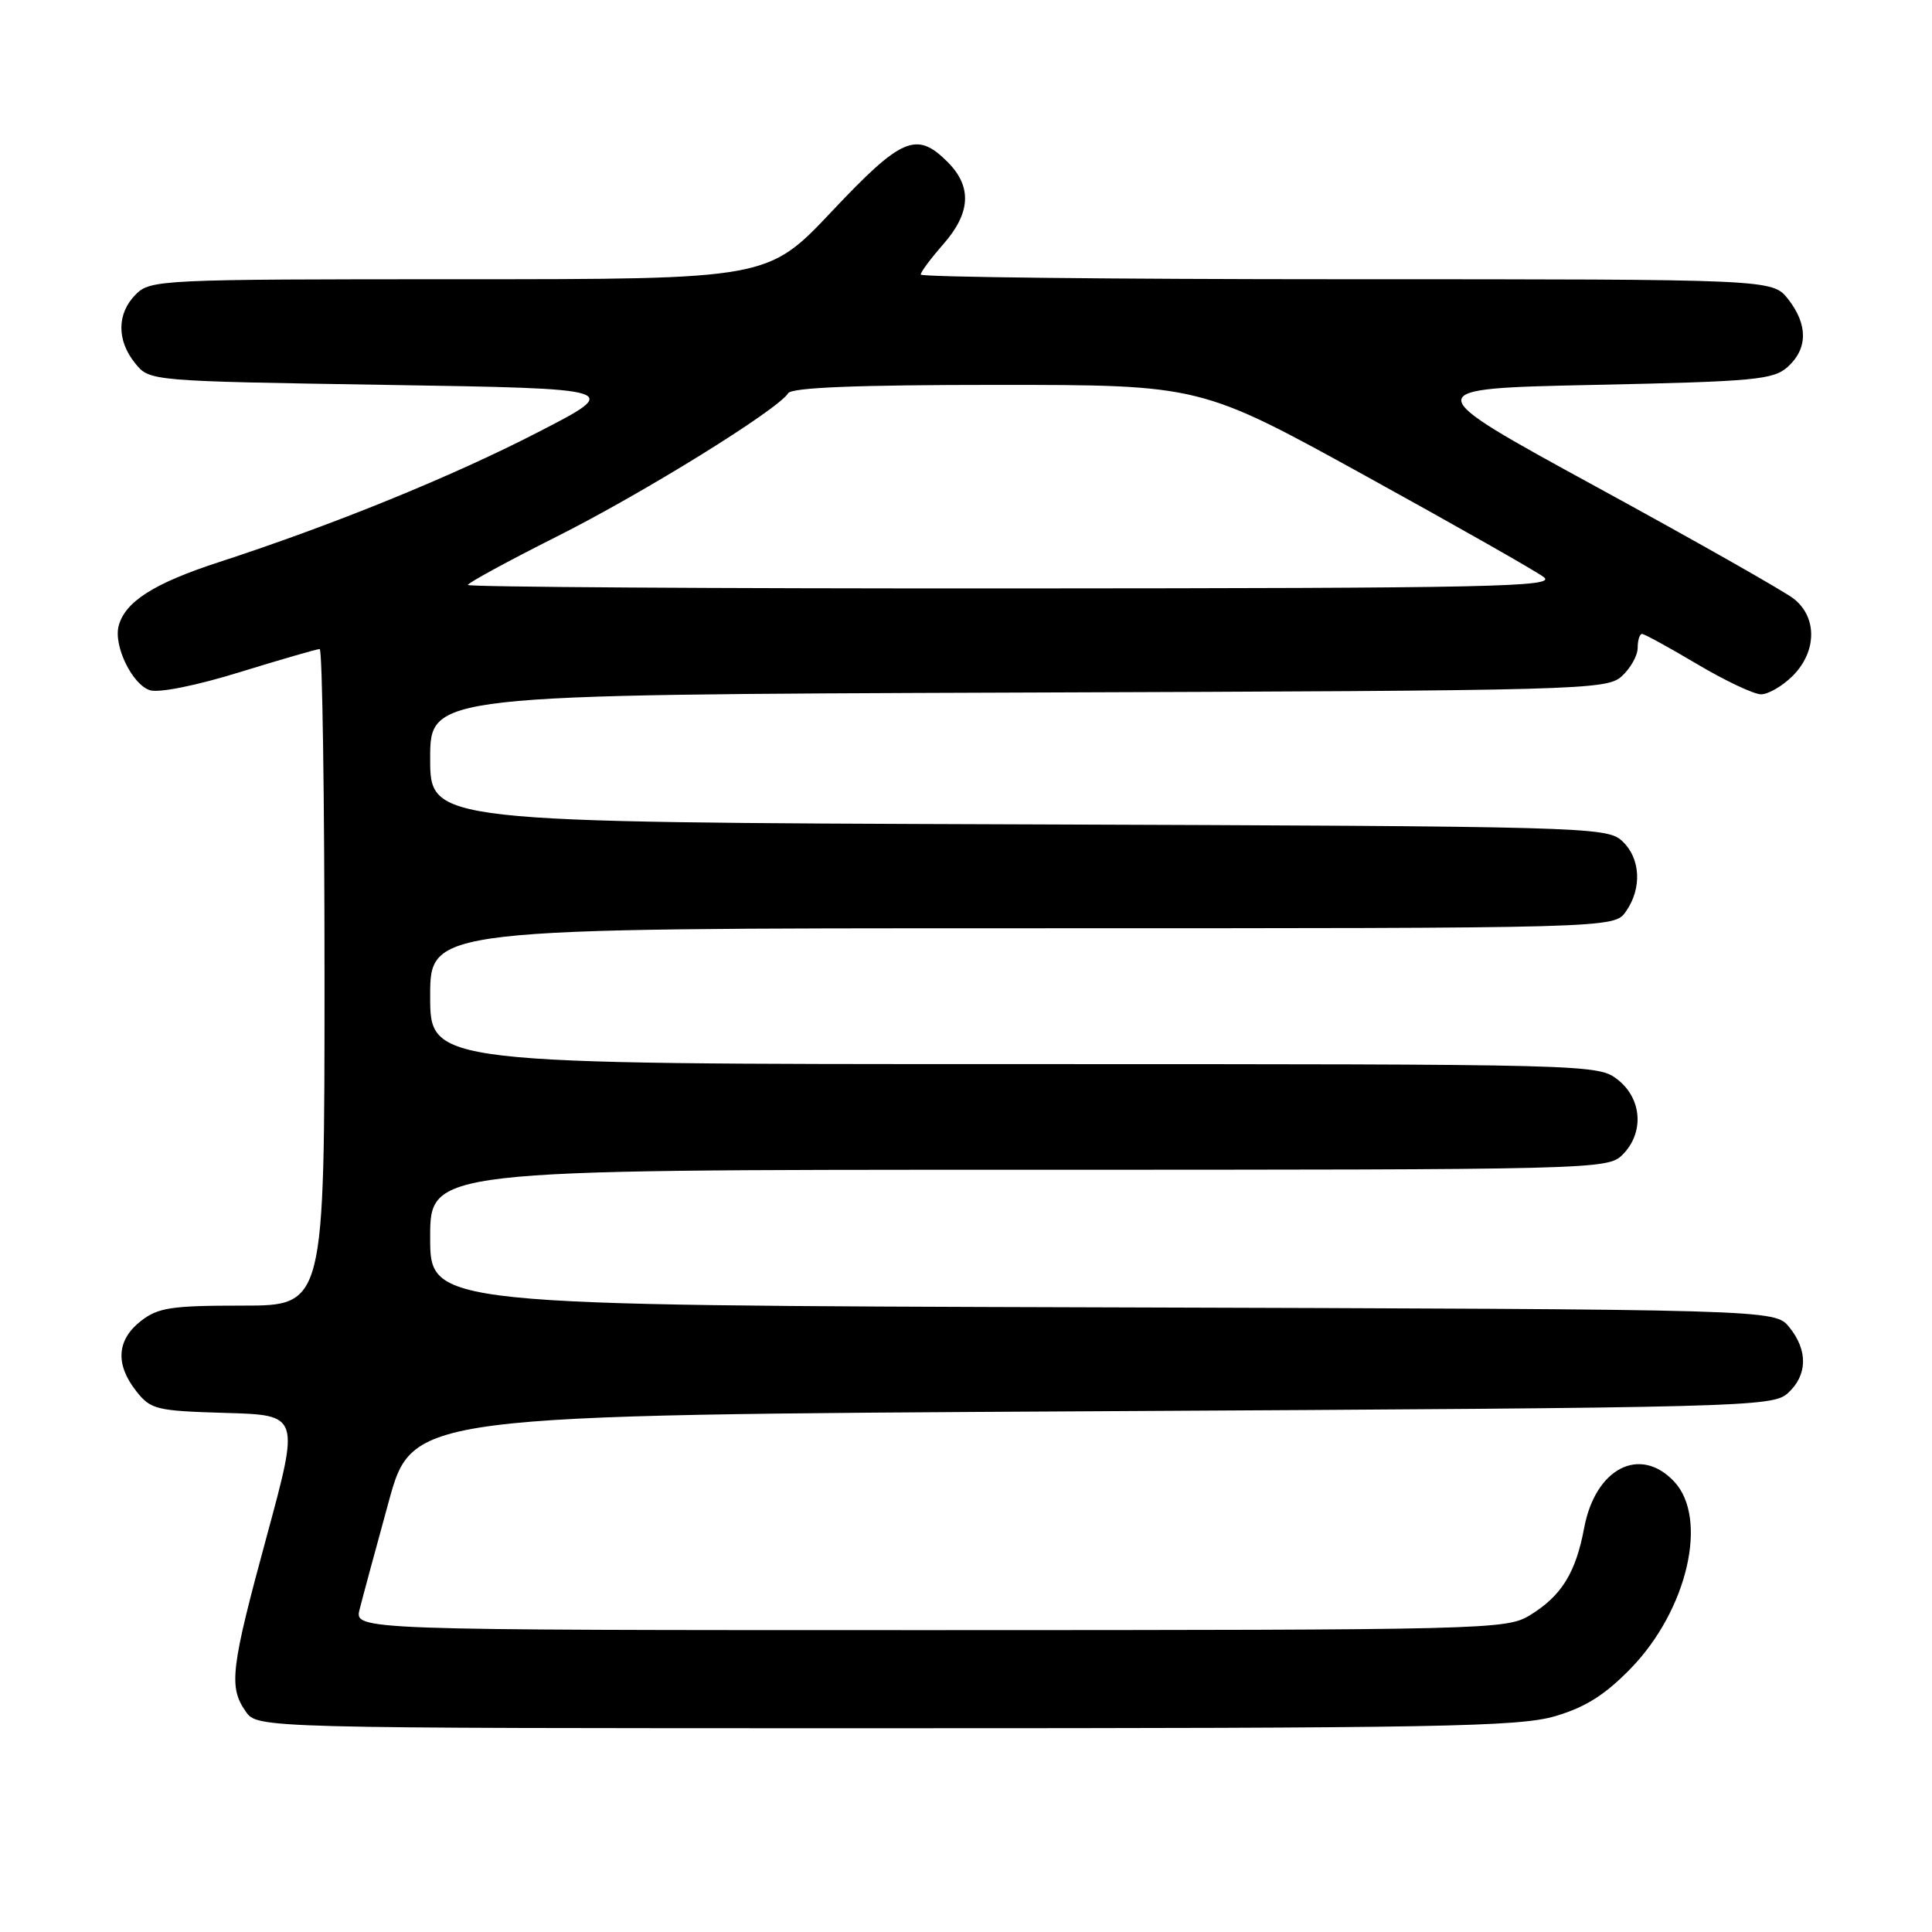 <?xml version="1.0" encoding="UTF-8" standalone="no"?>
<!DOCTYPE svg PUBLIC "-//W3C//DTD SVG 1.1//EN" "http://www.w3.org/Graphics/SVG/1.1/DTD/svg11.dtd" >
<svg xmlns="http://www.w3.org/2000/svg" xmlns:xlink="http://www.w3.org/1999/xlink" version="1.1" viewBox="0 0 256 256">
 <g >
 <path fill="currentColor"
d=" M 206.07 227.40 C 210.09 226.22 212.69 224.57 216.10 221.06 C 223.60 213.32 226.41 201.19 221.83 196.31 C 217.30 191.50 211.39 194.55 209.91 202.46 C 208.79 208.44 206.89 211.48 202.70 214.04 C 199.60 215.93 197.06 215.99 123.23 216.00 C 46.96 216.00 46.96 216.00 47.65 213.25 C 48.03 211.74 49.76 205.32 51.50 199.00 C 54.66 187.50 54.66 187.50 144.73 187.00 C 231.51 186.52 234.87 186.43 236.90 184.60 C 239.51 182.23 239.59 178.94 237.09 175.86 C 235.18 173.50 235.18 173.50 146.09 173.23 C 57.00 172.97 57.00 172.97 57.00 163.98 C 57.00 155.00 57.00 155.00 135.00 155.00 C 211.67 155.00 213.03 154.97 215.00 153.00 C 217.88 150.12 217.59 145.61 214.37 143.07 C 211.75 141.02 211.12 141.00 134.37 141.00 C 57.00 141.00 57.00 141.00 57.00 132.00 C 57.00 123.00 57.00 123.00 135.44 123.00 C 213.89 123.00 213.89 123.00 215.44 120.78 C 217.62 117.67 217.38 113.66 214.90 111.40 C 212.87 109.57 209.89 109.49 134.90 109.23 C 57.00 108.96 57.00 108.96 57.00 100.51 C 57.00 92.05 57.00 92.05 134.90 91.77 C 209.88 91.51 212.87 91.43 214.90 89.60 C 216.05 88.55 217.00 86.86 217.00 85.85 C 217.00 84.83 217.26 84.00 217.58 84.00 C 217.89 84.00 221.18 85.80 224.88 88.00 C 228.59 90.20 232.40 92.00 233.35 92.00 C 234.31 92.00 236.20 90.90 237.55 89.55 C 240.76 86.33 240.81 81.77 237.66 79.32 C 236.37 78.32 224.61 71.65 211.51 64.50 C 187.71 51.50 187.71 51.50 211.25 51.00 C 232.59 50.55 234.99 50.32 236.90 48.60 C 239.56 46.18 239.57 43.00 236.93 39.63 C 234.85 37.00 234.85 37.00 178.43 37.00 C 147.39 37.00 122.00 36.72 122.00 36.38 C 122.00 36.04 123.35 34.23 125.00 32.35 C 128.64 28.20 128.82 24.72 125.55 21.45 C 121.44 17.35 119.48 18.19 110.23 28.00 C 101.74 37.00 101.74 37.00 60.87 37.00 C 21.33 37.00 19.93 37.07 18.00 39.00 C 15.48 41.52 15.44 45.09 17.91 48.14 C 19.82 50.50 19.82 50.50 51.16 51.00 C 82.50 51.50 82.50 51.50 71.27 57.28 C 59.80 63.19 44.15 69.55 29.00 74.49 C 20.39 77.29 16.57 79.73 15.72 82.94 C 15.03 85.59 17.53 90.72 19.87 91.46 C 21.06 91.84 26.08 90.83 31.82 89.05 C 37.27 87.37 42.01 86.00 42.36 86.00 C 42.71 86.00 43.00 105.58 43.00 129.50 C 43.00 173.00 43.00 173.00 32.13 173.00 C 22.66 173.00 20.93 173.26 18.63 175.07 C 15.47 177.56 15.26 180.79 18.05 184.33 C 19.97 186.77 20.69 186.95 29.90 187.22 C 39.70 187.50 39.70 187.50 35.36 203.50 C 30.56 221.15 30.28 223.52 32.56 226.78 C 34.11 229.00 34.11 229.00 117.38 229.00 C 190.72 229.00 201.28 228.81 206.07 227.40 Z  M 62.00 77.51 C 62.00 77.24 67.29 74.36 73.75 71.11 C 85.23 65.35 103.09 54.28 104.44 52.10 C 104.90 51.35 113.61 51.00 132.09 51.00 C 159.06 51.00 159.06 51.00 180.84 63.00 C 192.82 69.60 203.49 75.66 204.56 76.47 C 206.27 77.76 197.96 77.94 134.25 77.97 C 94.51 77.99 62.00 77.78 62.00 77.51 Z "/>
</g>
</svg>